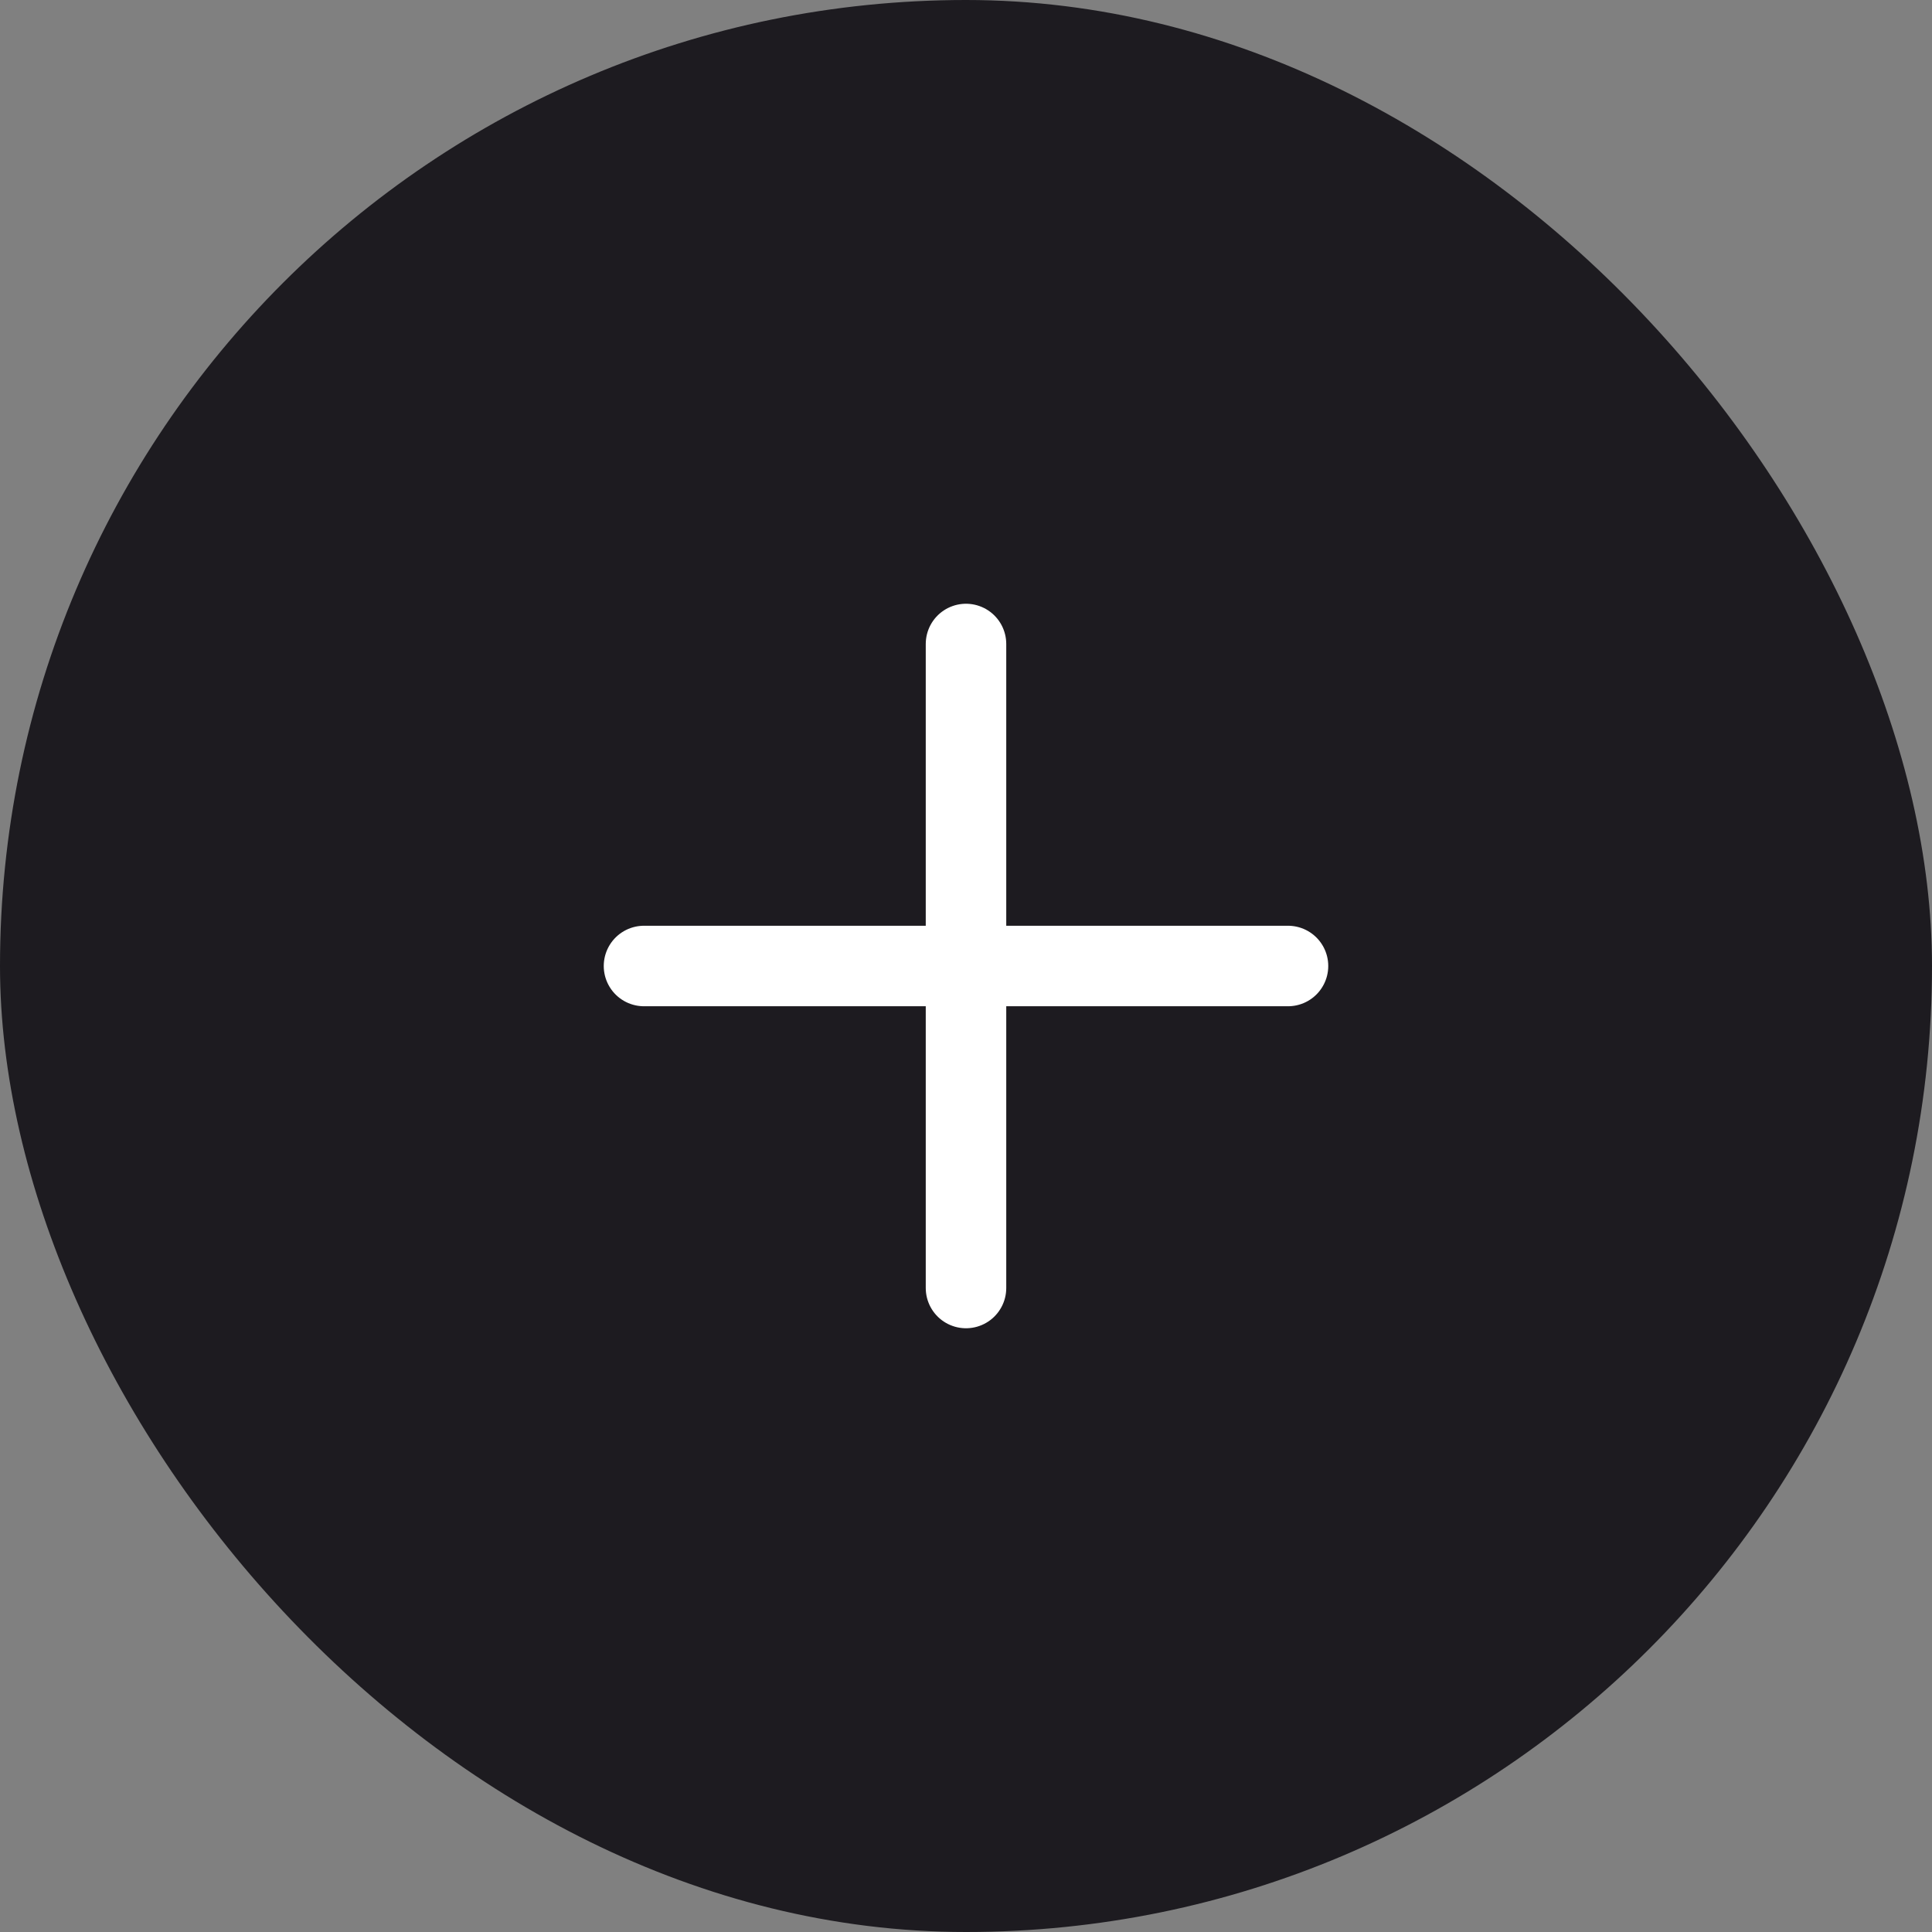 <svg width="60" height="60" viewBox="0 0 60 60" fill="none" xmlns="http://www.w3.org/2000/svg">
<rect x="0" y="0" width="60" height="60" fill="#808080" stroke="none"/>
<rect width="60" height="60" rx="30" fill="#1D1B20"/>
<path d="M20 30H40" stroke="white" stroke-width="2.5" stroke-linecap="round" stroke-linejoin="round"/>
<path d="M30 40V20" stroke="white" stroke-width="2.5" stroke-linecap="round" stroke-linejoin="round"/>
</svg>
